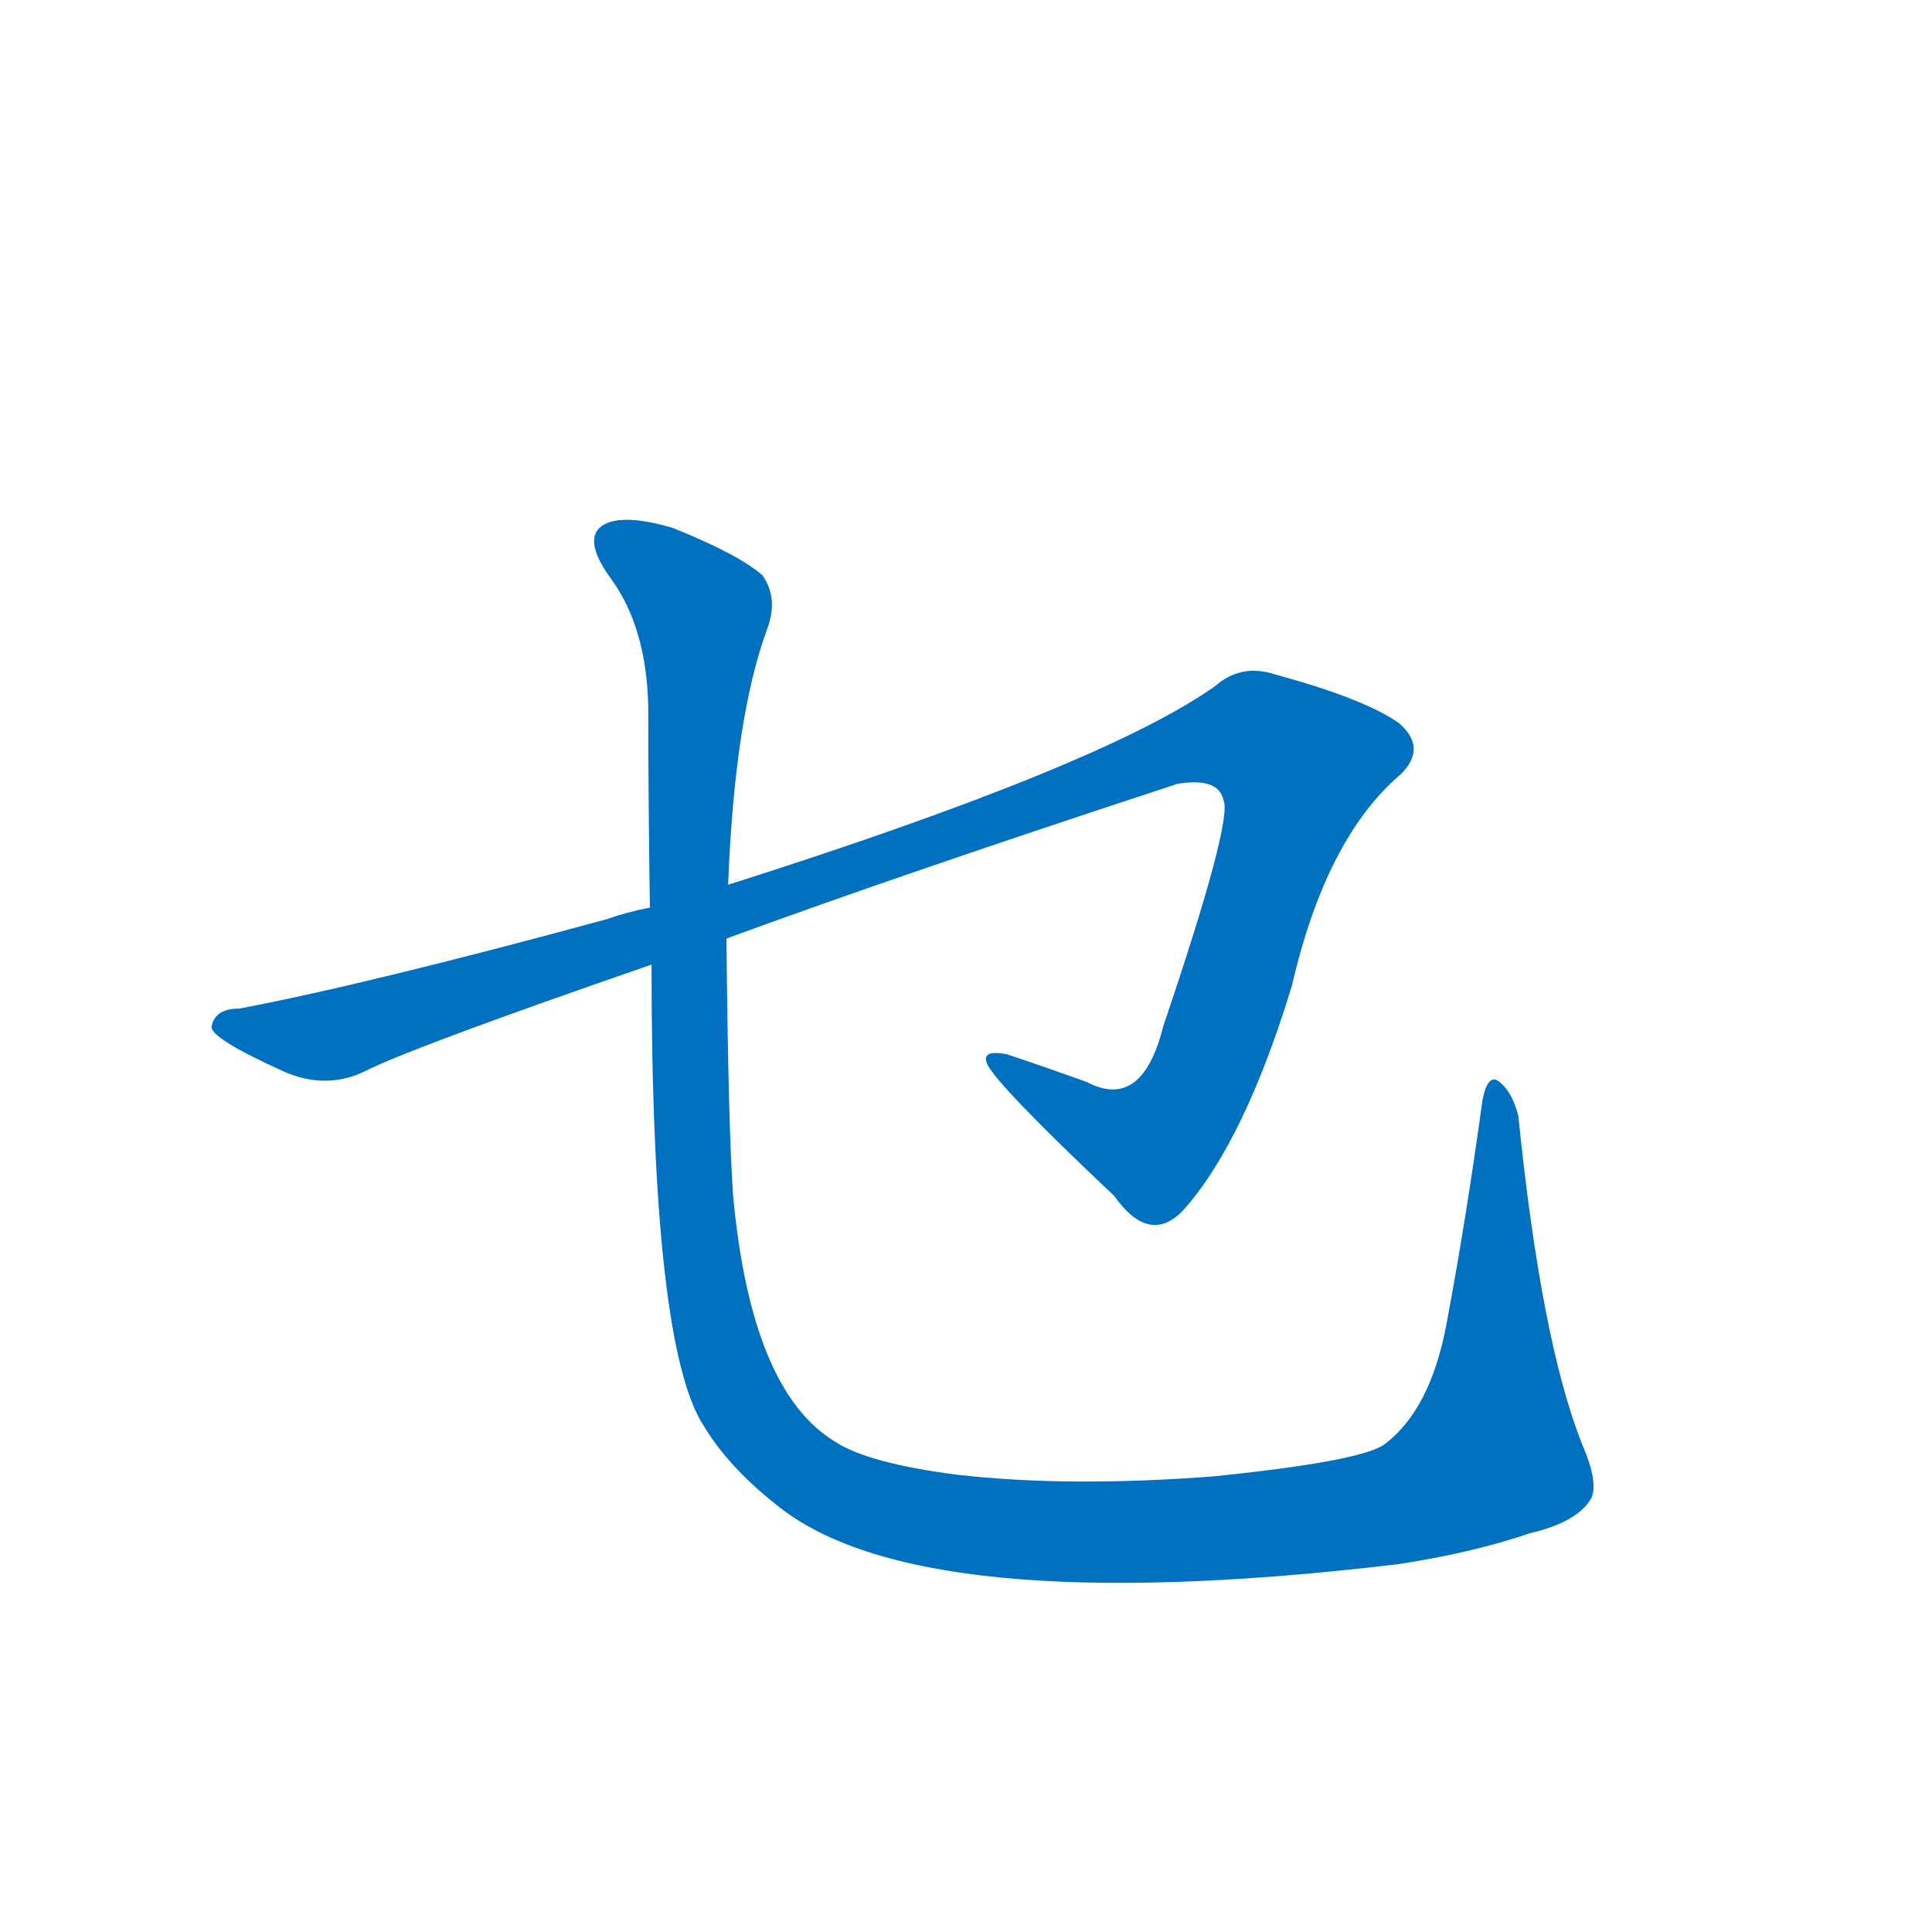 <svg width='83' height='83' >
                                <g transform="translate(3, 70) scale(0.07, -0.07)">
                                    <!-- 先将完整的字以灰色字体绘制完成，层级位于下面 -->
                                                                        <path d="M 403 424 Q 512 464 680 519 Q 705 523 708 509 Q 714 497 671 370 Q 658 318 624 336 Q 599 345 575 353 Q 559 356 563 347 Q 569 334 641 266 Q 663 235 684 258 Q 721 300 750 395 Q 771 486 817 525 Q 833 541 816 556 Q 795 571 740 586 Q 719 593 703 579 Q 634 530 404 457 L 356 443 Q 341 440 330 436 Q 183 396 104 381 Q 89 381 87 370 Q 86 363 130 343 Q 158 330 184 344 Q 218 360 357 408 L 403 424 Z" style="fill: #0070C0;"></path>
                                                                        <path d="M 433 77 Q 520 5 815 40 Q 861 47 896 59 Q 926 66 934 81 Q 938 91 928 114 Q 903 177 889 315 Q 885 331 876 337 Q 870 340 867 325 Q 857 252 845 188 Q 835 134 806 113 Q 790 103 703 94 Q 613 87 544 95 Q 490 102 470 115 Q 418 146 407 267 Q 404 312 403 424 L 404 457 Q 408 560 428 614 Q 435 633 425 647 Q 410 660 370 676 Q 336 686 325 676 Q 316 667 332 645 Q 354 615 355 566 Q 355 508 356 443 L 357 408 Q 357 174 389 125 Q 404 100 433 77 Z" style="fill: #0070C0;"></path>
                                    
                                    
                                                                                                                                                                                                                                    </g>
                            </svg>